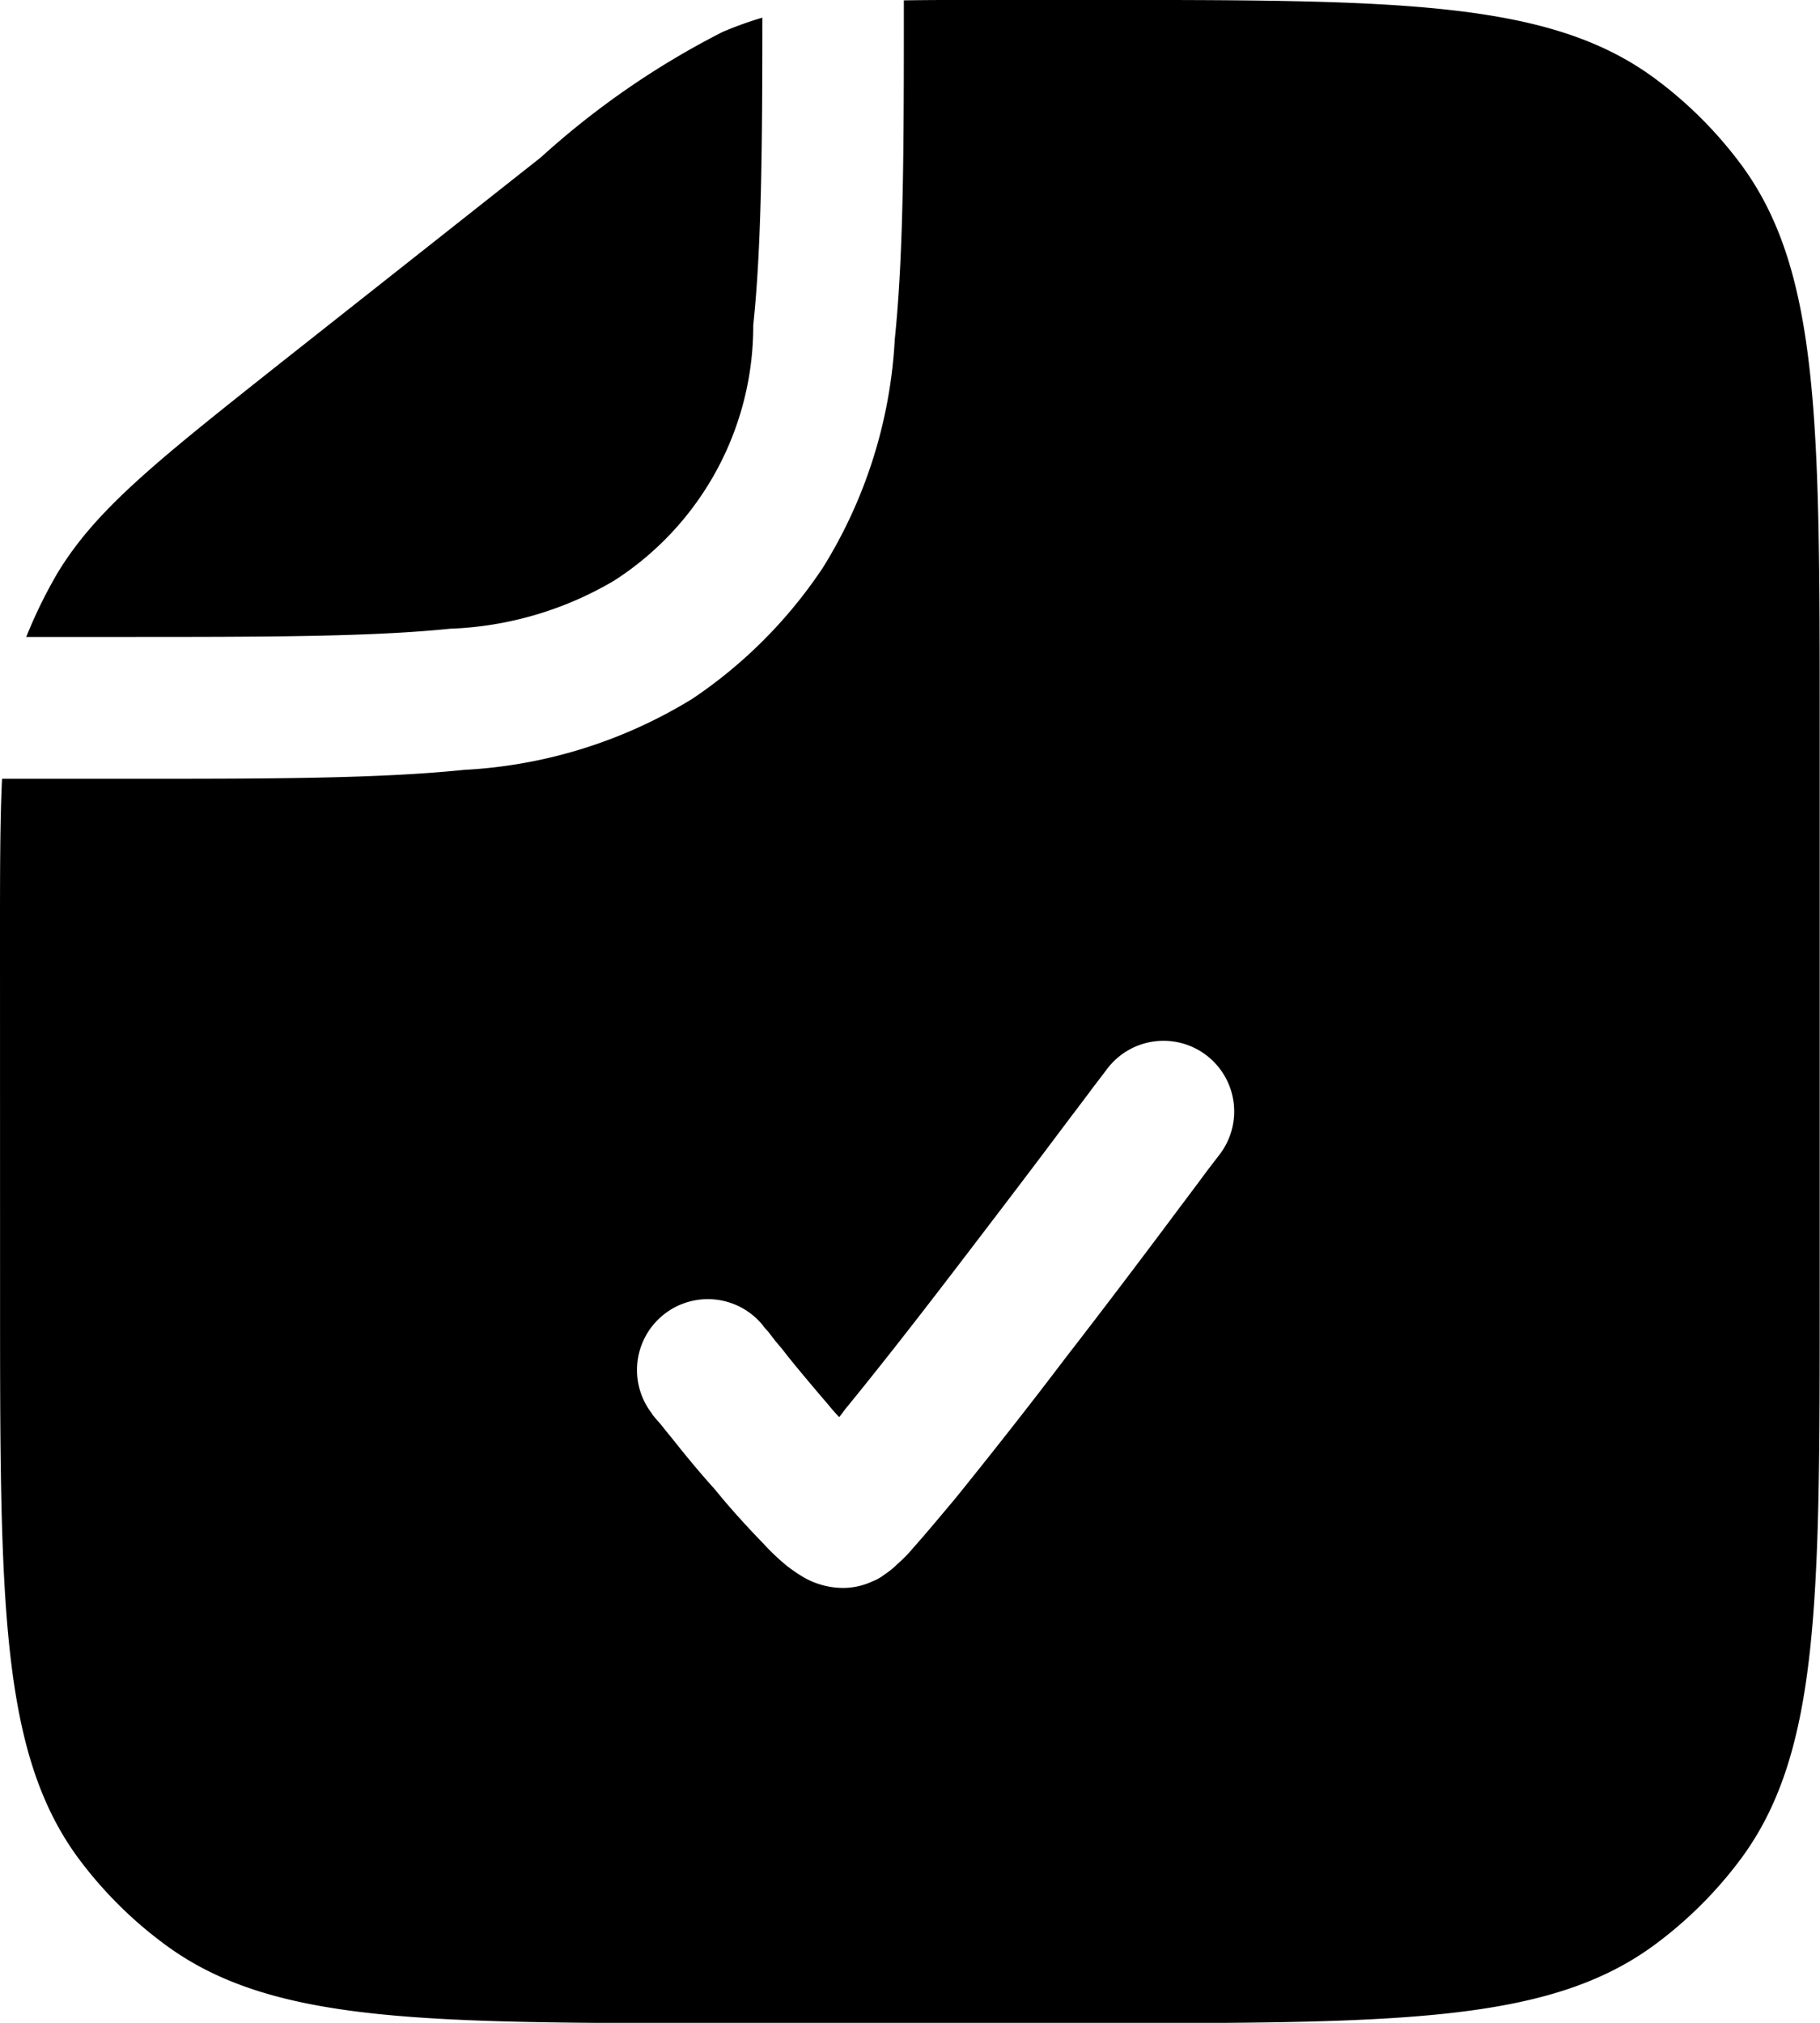 <svg xmlns="http://www.w3.org/2000/svg" width="30.444" height="33.827" viewBox="0 0 30.444 33.827">
  <defs>
    <style>
      .cls-1 {
        fill-rule: evenodd;
      }
    </style>
  </defs>
  <path id="CheckFileIcon" class="cls-1" d="M1019,150.682c0-1.088,0-1.945.034-2.659h2.114c2.334,0,4.161,0,5.615-.149a8.087,8.087,0,0,0,3.822-1.191,7.925,7.925,0,0,0,2.182-2.194,8.029,8.029,0,0,0,1.2-3.812c.152-1.461.152-3.293.152-5.612h0v-.059c.423-.007.914-.007,1.489-.007h1.658c5.074,0,7.611,0,9.387,1.292a6.913,6.913,0,0,1,1.5,1.5c1.286,1.778,1.286,4.315,1.286,9.389v9.471c0,5.074,0,7.611-1.286,9.389a6.913,6.913,0,0,1-1.5,1.5c-1.776,1.292-4.313,1.292-9.387,1.292h-6.089c-5.074,0-7.611,0-9.386-1.292a6.9,6.9,0,0,1-1.505-1.5c-1.285-1.778-1.285-4.315-1.285-9.389Zm12.076-15.143a6.116,6.116,0,0,1,.676-.244c0,2.246-.017,3.87-.152,5.142a5.06,5.06,0,0,1-2.334,4.277,5.81,5.81,0,0,1-2.74.8c-1.319.135-3.044.137-5.429.137h-1.658a8.063,8.063,0,0,1,.525-1.072c.642-1.057,1.641-1.854,3.653-3.449h0l4.432-3.5h0A13.885,13.885,0,0,1,1031.076,135.54Zm8.321,18.772a1.182,1.182,0,1,0-1.894-1.414l-.22.288c-.135.184-.338.448-.575.764-.474.633-1.116,1.475-1.759,2.315s-1.3,1.679-1.81,2.3l-.1.134c-.1-.1-.187-.215-.287-.328-.254-.3-.508-.6-.677-.822-.1-.113-.169-.206-.219-.272l-.068-.076-.017-.019v-.005a1.185,1.185,0,0,0-1.861,1.468v.007l.017.022.068.081c.068.069.135.167.237.286.186.235.44.55.728.868.254.315.558.646.812.907a3.77,3.77,0,0,0,.389.369,2.935,2.935,0,0,0,.271.186,1.336,1.336,0,0,0,.66.184,1.169,1.169,0,0,0,.507-.112.761.761,0,0,0,.2-.115,1.206,1.206,0,0,0,.2-.161,2.477,2.477,0,0,0,.287-.293c.186-.208.423-.492.693-.814.524-.648,1.2-1.5,1.844-2.351.66-.851,1.3-1.7,1.776-2.336.237-.318.44-.584.575-.77Z" transform="translate(-1019 -135)"/>
</svg>
